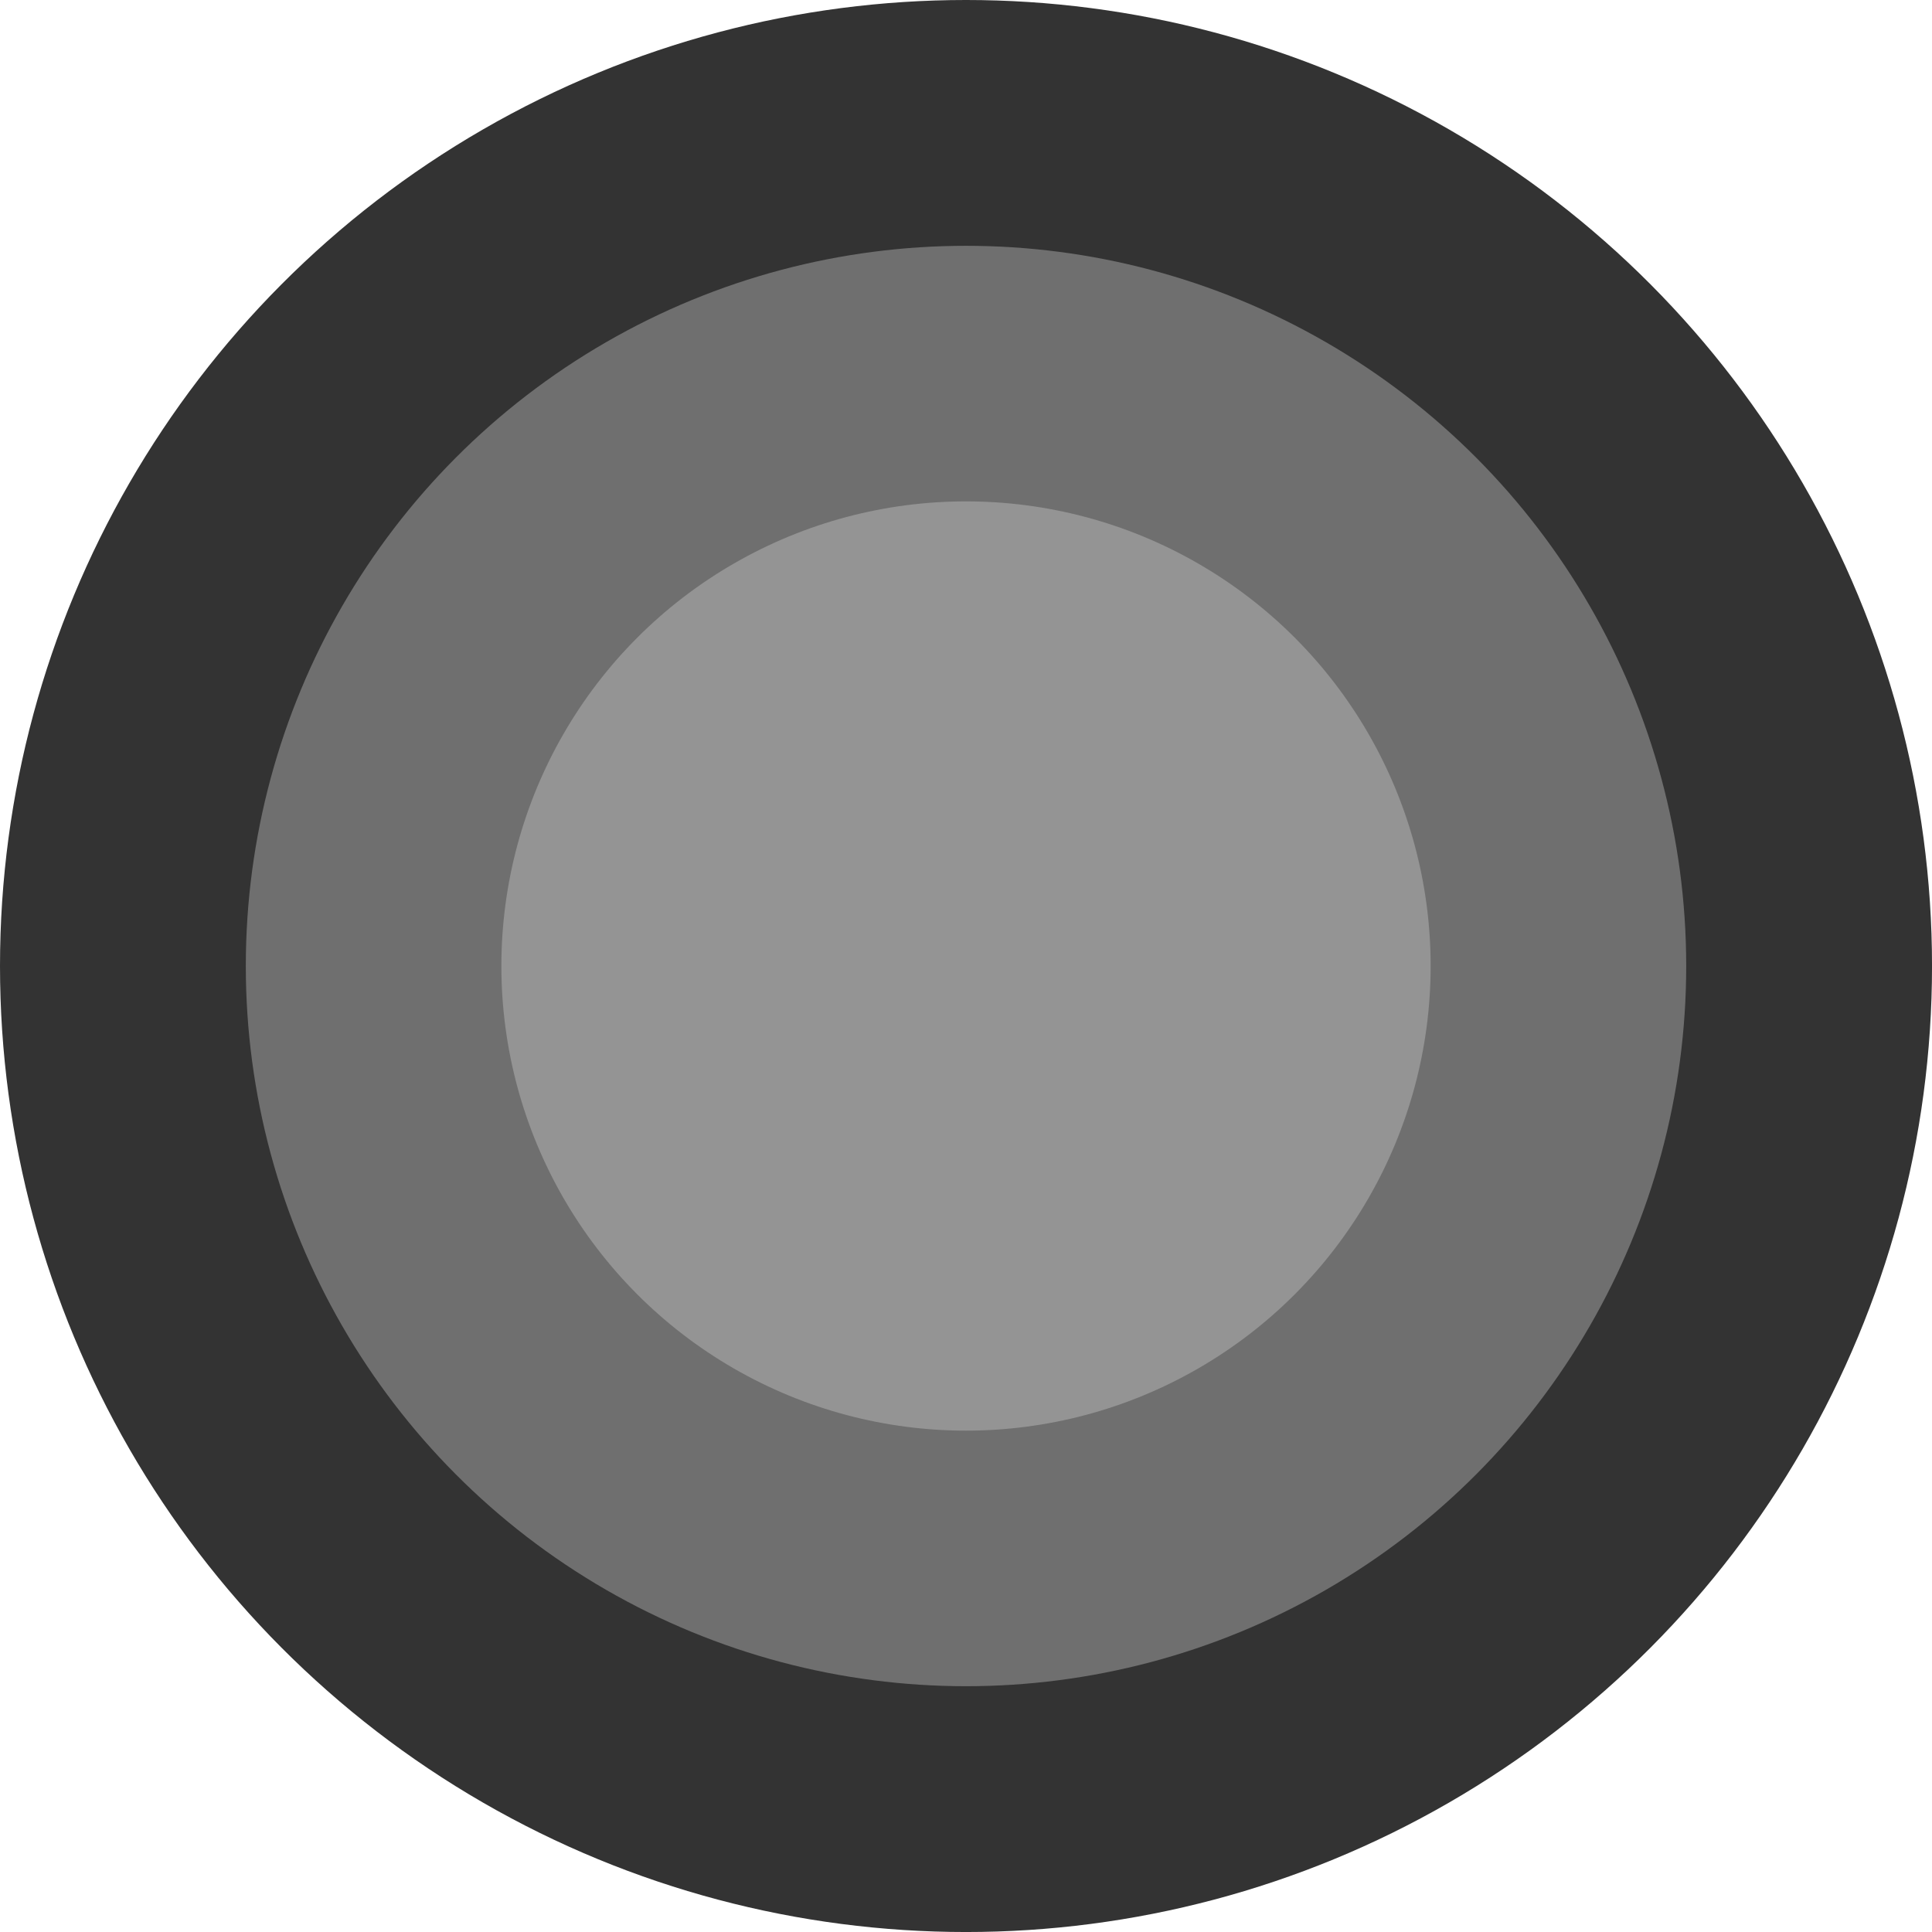 <svg xmlns="http://www.w3.org/2000/svg" viewBox="0 0 955.83 955.83"><title>center_bg</title><g id="Layer_2" data-name="Layer 2"><g id="Layer_1-2" data-name="Layer 1"><circle cx="477.92" cy="477.92" r="477.92" style="fill:#333"/><circle cx="477.92" cy="477.92" r="356.31" style="fill:#6f6f6f"/><circle cx="477.92" cy="477.92" r="229.87" style="fill:#949494"/></g></g></svg>